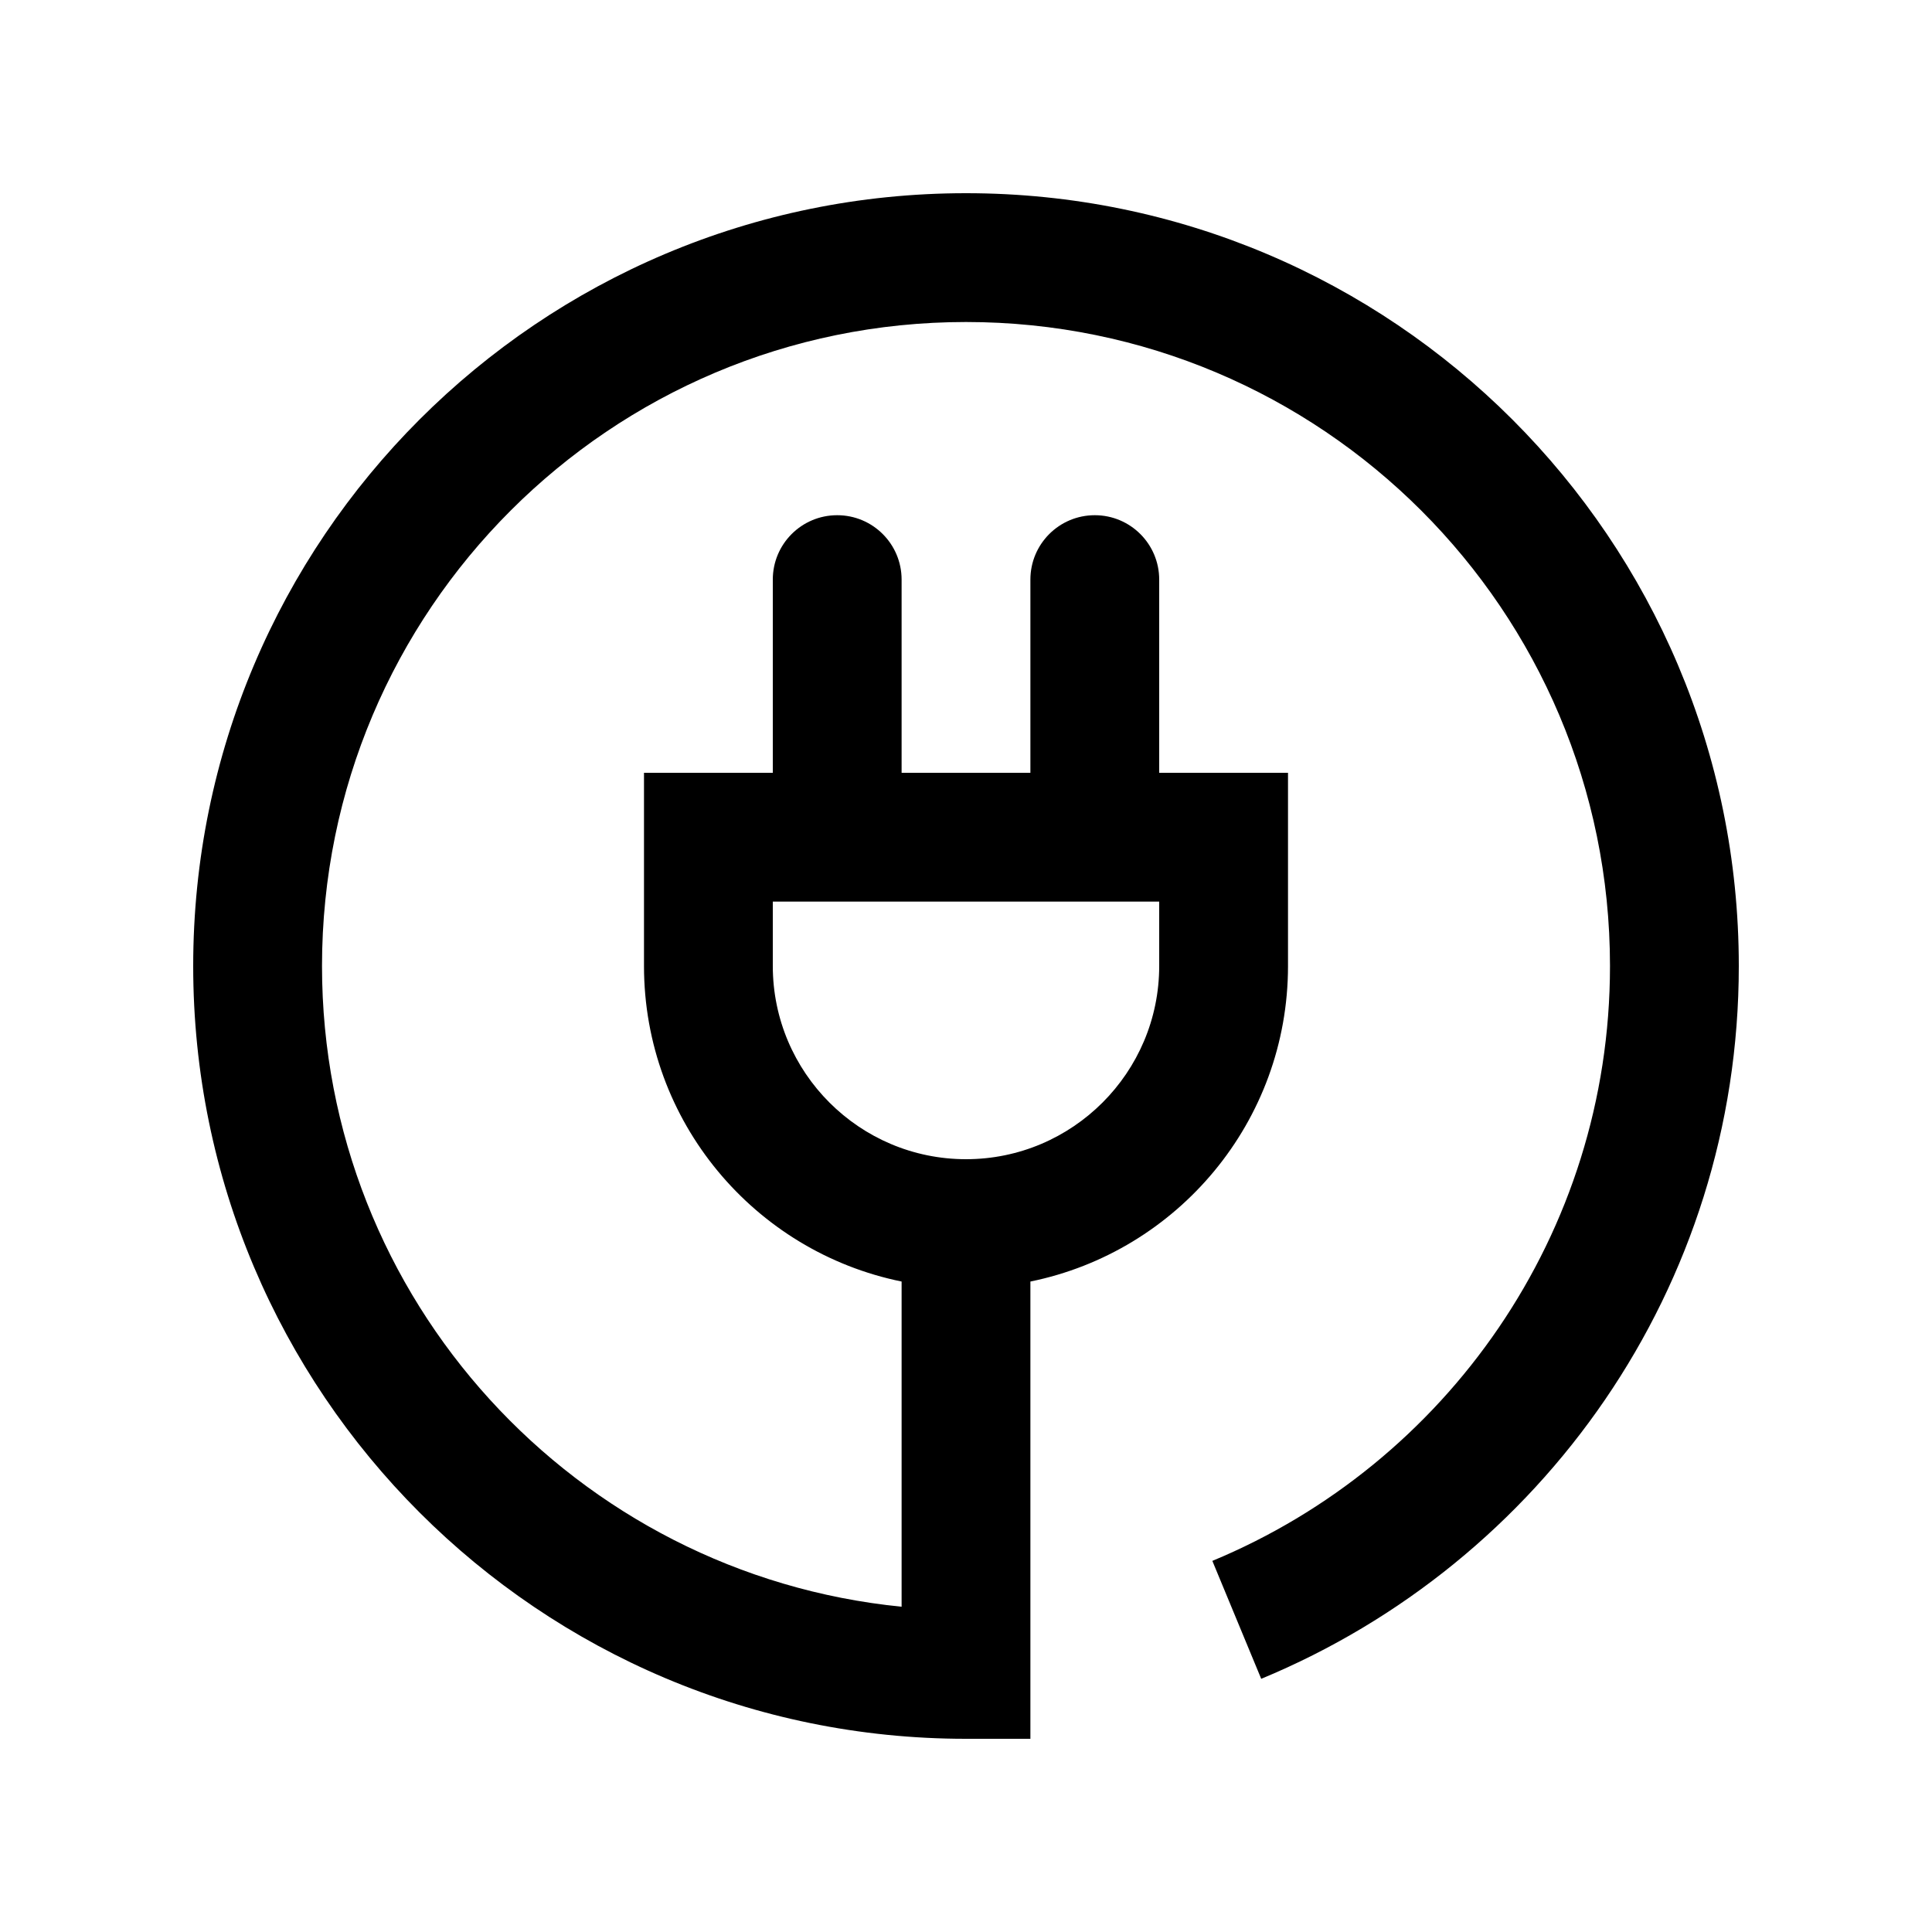 <?xml version="1.0" encoding="utf-8"?>
<!-- Generator: Adobe Illustrator 16.0.0, SVG Export Plug-In . SVG Version: 6.00 Build 0)  -->
<!DOCTYPE svg PUBLIC "-//W3C//DTD SVG 1.0//EN" "http://www.w3.org/TR/2001/REC-SVG-20010904/DTD/svg10.dtd">
<svg version="1.0" id="Layer_1" xmlns="http://www.w3.org/2000/svg" xmlns:xlink="http://www.w3.org/1999/xlink" x="0px" y="0px"
	 width="100px" height="100px" viewBox="0 0 100 100" enable-background="new 0 0 100 100" xml:space="preserve">
<path d="M50,10c-22.093,0-40,17.907-40,40c0,22.094,17.907,40,40,40h3.333V66.332C60.94,64.785,66.667,58.063,66.667,50V40H60V30
	c0-1.842-1.491-3.333-3.333-3.333c-1.843,0-3.334,1.491-3.334,3.333v10h-6.666V30c0-1.842-1.491-3.333-3.334-3.333
	C41.491,26.667,40,28.158,40,30v10h-6.667v10c0,8.063,5.727,14.785,13.334,16.332v16.832c-16.843-1.674-30-15.879-30-33.164
	c0-18.412,14.922-33.333,33.333-33.333c18.401,0,33.333,14.922,33.333,33.333c0,13.891-8.506,25.781-20.582,30.791l2.529,6.104
	C79.775,80.893,90,66.67,90,50C90,27.907,72.083,10,50,10z M40,50v-3.333h20V50c0,5.514-4.485,10-10,10S40,55.514,40,50z"/>
</svg>
